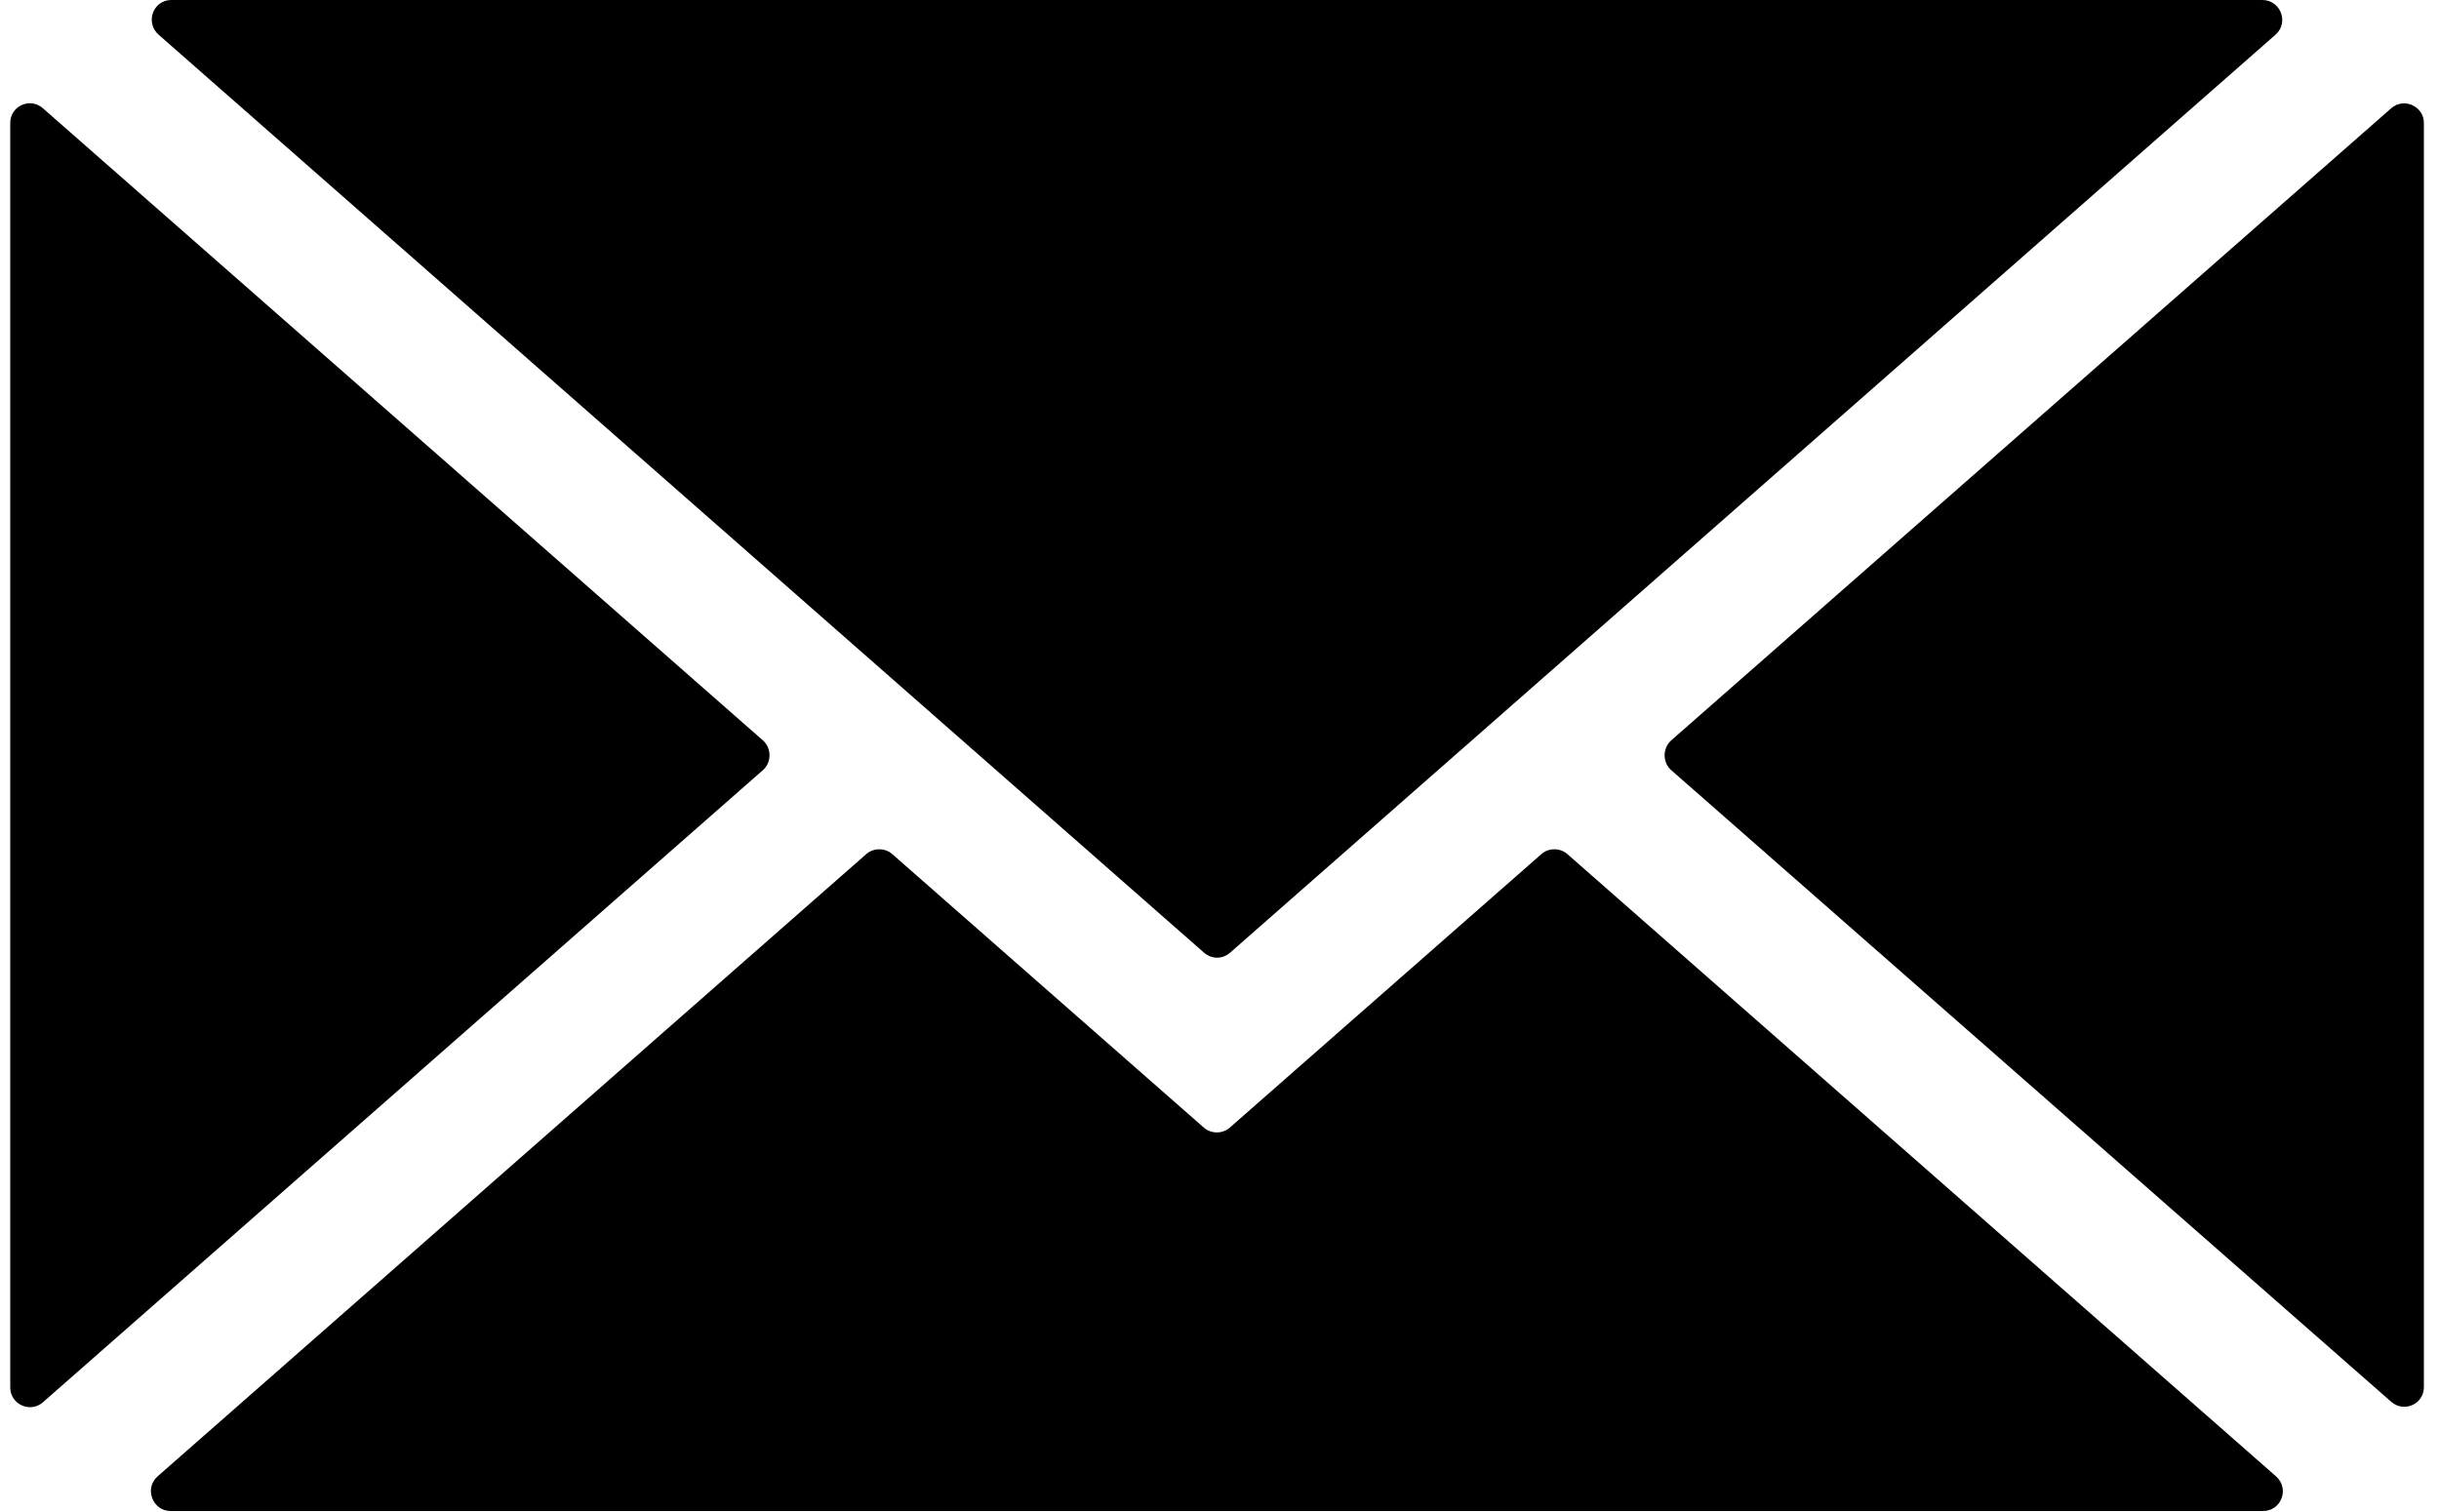 <?xml version="1.0" encoding="utf-8"?>
<!-- Generator: Adobe Illustrator 24.0.0, SVG Export Plug-In . SVG Version: 6.00 Build 0)  -->
<svg version="1.1" id="Layer_1" xmlns="http://www.w3.org/2000/svg" xmlns:xlink="http://www.w3.org/1999/xlink" x="0px" y="0px"
	 viewBox="0 0 50 31" style="enable-background:new 0 0 50 31;" xml:space="preserve">
<g>
	<path d="M24.68,19.53L3.25,0.71C2.97,0.46,3.14,0,3.51,0h42.87c0.37,0,0.55,0.46,0.27,0.71L25.22,19.53
		C25.06,19.67,24.84,19.67,24.68,19.53z M24.95,19.77"/>
	<path d="M15.64,15.79L0.88,28.75c-0.26,0.23-0.67,0.04-0.67-0.3V2.52c0-0.35,0.41-0.53,0.67-0.3l14.76,12.96
		C15.82,15.34,15.82,15.63,15.64,15.79z M15.98,15.48"/>
	<path d="M18.29,17.51l6.39,5.61c0.15,0.13,0.38,0.13,0.53,0l6.39-5.61c0.15-0.13,0.38-0.13,0.53,0l14.53,12.76
		c0.28,0.25,0.11,0.71-0.27,0.71H3.5c-0.37,0-0.55-0.46-0.27-0.71l14.53-12.76C17.91,17.38,18.14,17.38,18.29,17.51z M18.03,17.28"
		/>
	<path d="M34.26,15.18L49.02,2.22c0.26-0.23,0.67-0.04,0.67,0.3v25.92c0,0.35-0.41,0.53-0.67,0.3L34.26,15.79
		C34.08,15.63,34.08,15.34,34.26,15.18z M33.92,15.49"/>
</g>
<g>
	<g>
		<path d="M251.63,325.17h-27.39c-10.22,0-18.53-8.31-18.53-18.53v-27.39c0-10.22,8.31-18.53,18.53-18.53h27.39
			c10.22,0,18.53,8.31,18.53,18.53v27.39C270.15,316.86,261.84,325.17,251.63,325.17z M224.24,265.46c-7.61,0-13.8,6.19-13.8,13.8
			v27.39c0,7.61,6.19,13.8,13.8,13.8h27.39c7.61,0,13.8-6.19,13.8-13.8v-27.39c0-7.61-6.19-13.8-13.8-13.8H224.24z"/>
	</g>
	<g>
		<path d="M237.93,308.14c-8.38,0-15.19-6.81-15.19-15.19s6.81-15.19,15.19-15.19s15.19,6.81,15.19,15.19
			S246.31,308.14,237.93,308.14z M237.93,282.49c-5.77,0-10.46,4.69-10.46,10.46c0,5.77,4.69,10.46,10.46,10.46
			c5.77,0,10.46-4.69,10.46-10.46C248.4,287.18,243.7,282.49,237.93,282.49z"/>
	</g>
	<g>
		<path d="M254.65,279.34c-2.03,0-3.69-1.65-3.69-3.69c0-2.03,1.65-3.69,3.69-3.69c2.03,0,3.69,1.65,3.69,3.69
			C258.34,277.68,256.68,279.34,254.65,279.34z M254.65,274.61c-0.57,0-1.04,0.47-1.04,1.04c0,0.57,0.47,1.04,1.04,1.04
			s1.04-0.47,1.04-1.04C255.69,275.08,255.22,274.61,254.65,274.61z"/>
	</g>
</g>
<g>
	<g>
		<path d="M153.32,325.17h-11.68c-1.97,0-3.58-1.6-3.58-3.58v-18.68c0-1.97,1.6-3.58,3.58-3.58h5.65l0.96-5.77h-6.61
			c-1.97,0-3.58-1.6-3.58-3.58v-4.69c0-1.97,1.6-3.58,3.58-3.58h7.04v-5.77h-7.04c-5.15,0-9.35,4.19-9.35,9.35v4.69
			c0,1.97-1.6,3.58-3.58,3.58h-3.42v5.77h3.42c1.97,0,3.58,1.6,3.58,3.58v18.68c0,1.97-1.6,3.58-3.58,3.58h-15.18
			c-6.8,0-12.32-5.53-12.32-12.32v-39.79c0-6.8,5.53-12.32,12.32-12.32h41.01c6.13,0,11.11,4.98,11.11,11.11v41.01
			C165.65,319.64,160.12,325.17,153.32,325.17z M142.79,320.45h10.54c4.19,0,7.6-3.41,7.6-7.6v-41.01c0-3.52-2.86-6.39-6.38-6.39
			h-41.01c-4.19,0-7.6,3.41-7.6,7.6v39.79c0,4.19,3.41,7.6,7.6,7.6h14.03v-16.39h-3.42c-1.97,0-3.58-1.6-3.58-3.58v-8.07
			c0-1.97,1.6-3.58,3.58-3.58h3.42v-3.54c0-7.76,6.31-14.07,14.07-14.07h8.18c1.97,0,3.58,1.6,3.58,3.58v8.07
			c0,1.97-1.6,3.58-3.58,3.58h-7.04v2.39h6.82c1.05,0,2.05,0.46,2.73,1.26c0.68,0.8,0.97,1.86,0.8,2.9l-1.34,8.07
			c-0.29,1.73-1.77,2.99-3.53,2.99h-5.47V320.45z"/>
	</g>
</g>
<g>
	<g>
		<path d="M364.64,289.29l-18.72-10.24c-1.08-0.59-2.35-0.57-3.4,0.06c-1.06,0.63-1.69,1.73-1.69,2.96v20.31
			c0,1.22,0.63,2.32,1.67,2.95c0.55,0.33,1.15,0.49,1.76,0.49c0.56,0,1.12-0.14,1.63-0.41l18.72-10.07c1.11-0.6,1.81-1.75,1.81-3.02
			C366.43,291.06,365.74,289.89,364.64,289.29z M345.79,299.82v-15.18l13.99,7.66L345.79,299.82z"/>
	</g>
	<g>
		<path d="M393.34,276.14l0-0.04c-0.07-0.68-0.79-6.75-3.74-9.83c-3.41-3.63-7.27-4.07-9.13-4.28c-0.15-0.02-0.29-0.03-0.42-0.05
			l-0.15-0.02c-11.2-0.81-28.12-0.93-28.29-0.93l-0.01,0l-0.01,0c-0.17,0-17.09,0.11-28.39,0.93l-0.15,0.02
			c-0.12,0.02-0.25,0.03-0.4,0.05c-1.84,0.21-5.66,0.65-9.08,4.41c-2.81,3.05-3.62,8.99-3.7,9.66l-0.01,0.09
			c-0.03,0.28-0.62,7.04-0.62,13.82v6.34c0,6.78,0.6,13.54,0.62,13.82l0,0.04c0.07,0.67,0.79,6.63,3.72,9.71
			c3.21,3.51,7.26,3.97,9.44,4.22c0.34,0.04,0.64,0.07,0.84,0.11l0.2,0.03c6.47,0.62,26.75,0.92,27.61,0.93l0.03,0l0.03,0
			c0.17,0,17.09-0.11,28.29-0.93l0.15-0.02c0.14-0.02,0.3-0.04,0.48-0.05c1.83-0.19,5.63-0.6,9-4.31c2.81-3.05,3.62-8.99,3.7-9.66
			l0.01-0.09c0.03-0.28,0.62-7.04,0.62-13.82v-6.34C393.96,283.18,393.36,276.42,393.34,276.14z M389,296.3
			c0,6.28-0.55,12.74-0.6,13.34c-0.21,1.64-1.07,5.39-2.44,6.88c-2.11,2.32-4.28,2.55-5.86,2.72c-0.19,0.02-0.37,0.04-0.53,0.06
			c-10.84,0.78-27.12,0.9-27.87,0.91c-0.84-0.01-20.82-0.32-27.1-0.9c-0.32-0.05-0.67-0.09-1.03-0.13c-1.86-0.21-4.4-0.5-6.35-2.65
			l-0.05-0.05c-1.34-1.4-2.18-4.91-2.39-6.81c-0.04-0.45-0.6-6.99-0.6-13.36v-6.34c0-6.27,0.55-12.73,0.6-13.34
			c0.25-1.93,1.12-5.45,2.44-6.88c2.17-2.39,4.47-2.66,5.98-2.83c0.14-0.02,0.28-0.03,0.4-0.05c10.99-0.79,27.39-0.9,27.98-0.91
			c0.59,0,16.98,0.12,27.88,0.91c0.13,0.02,0.28,0.03,0.44,0.05c1.56,0.18,3.92,0.45,6.08,2.75l0.02,0.02
			c1.34,1.4,2.18,4.97,2.39,6.91c0.04,0.42,0.6,6.98,0.6,13.36V296.3z"/>
	</g>
</g>
</svg>

